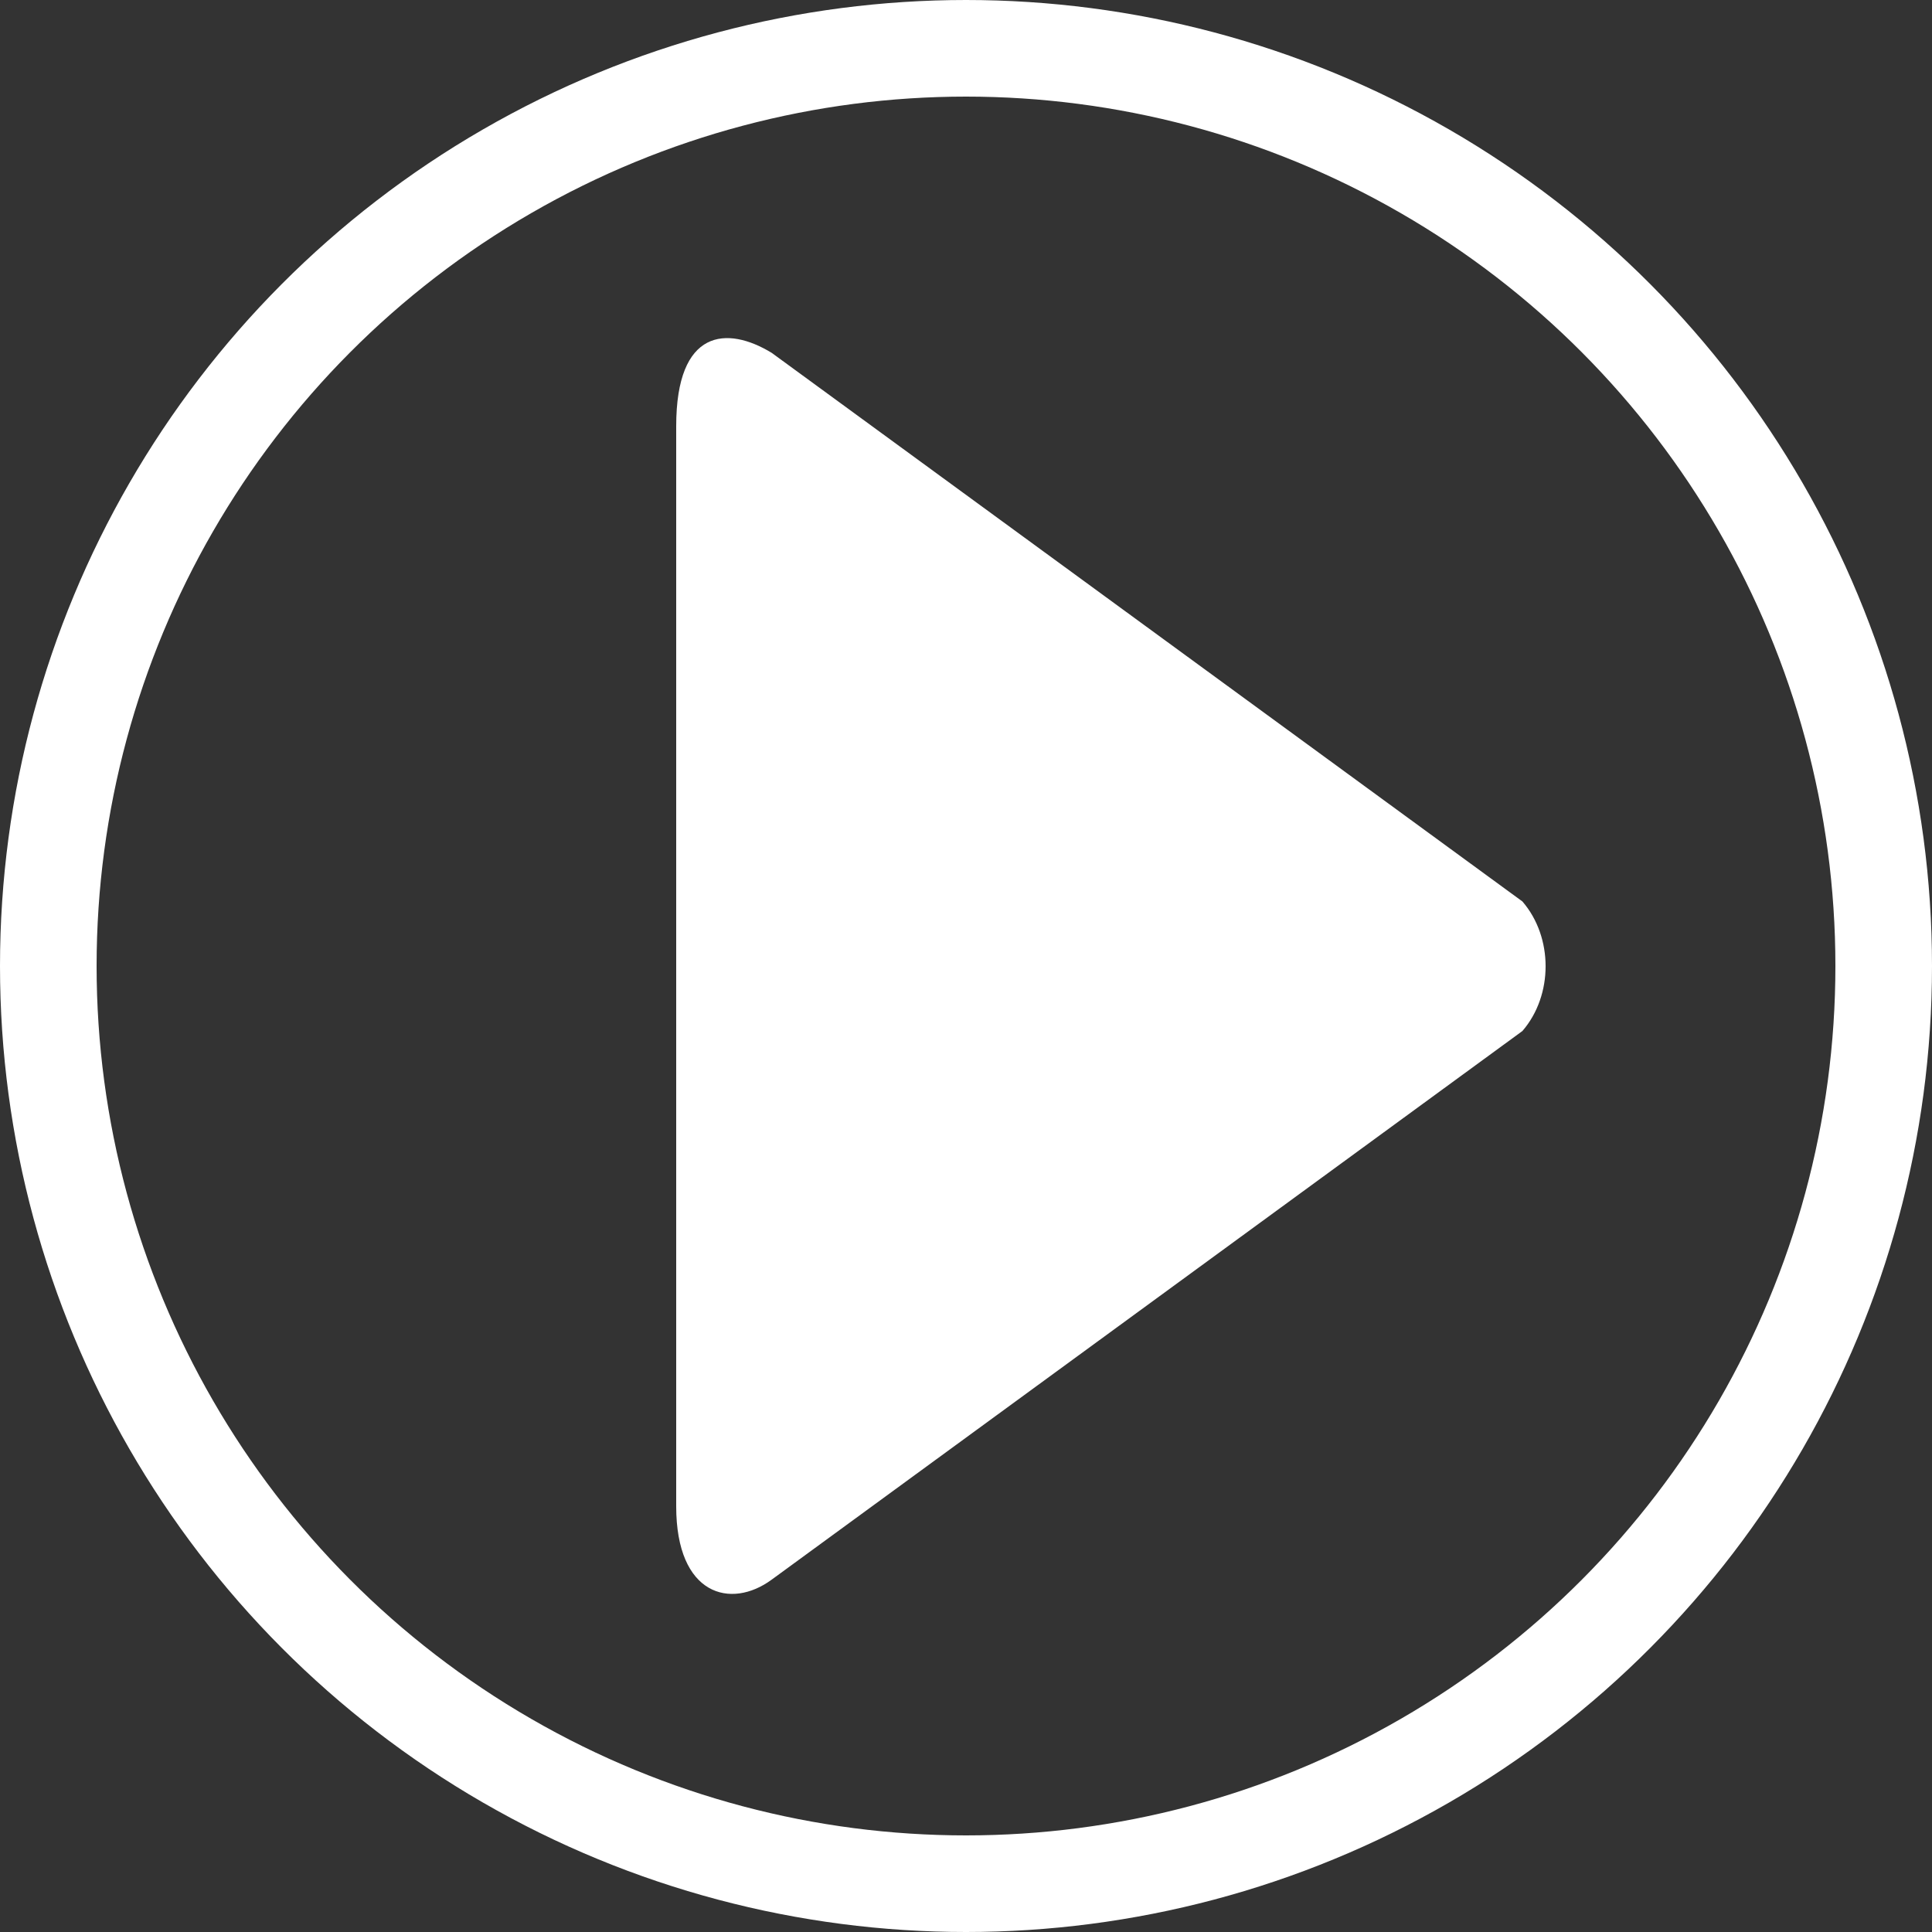 <svg width="40" height="40" viewBox="0 0 40 40" fill="none" xmlns="http://www.w3.org/2000/svg">
<rect x="0" y="0" width="40" height="40" fill="#333333" stroke="none"/>
<path fill-rule="evenodd" clip-rule="evenodd" d="M31.52 18.664L15.978 7.306C15.056 6.743 14 6.802 14 8.823V31.187C14 33.035 15.133 33.326 15.978 32.704L31.52 21.346C32.16 20.605 32.16 19.405 31.52 18.664Z" fill="white"/>
<circle cx="20" cy="20" r="19" stroke="white" stroke-width="2"/>
</svg>
